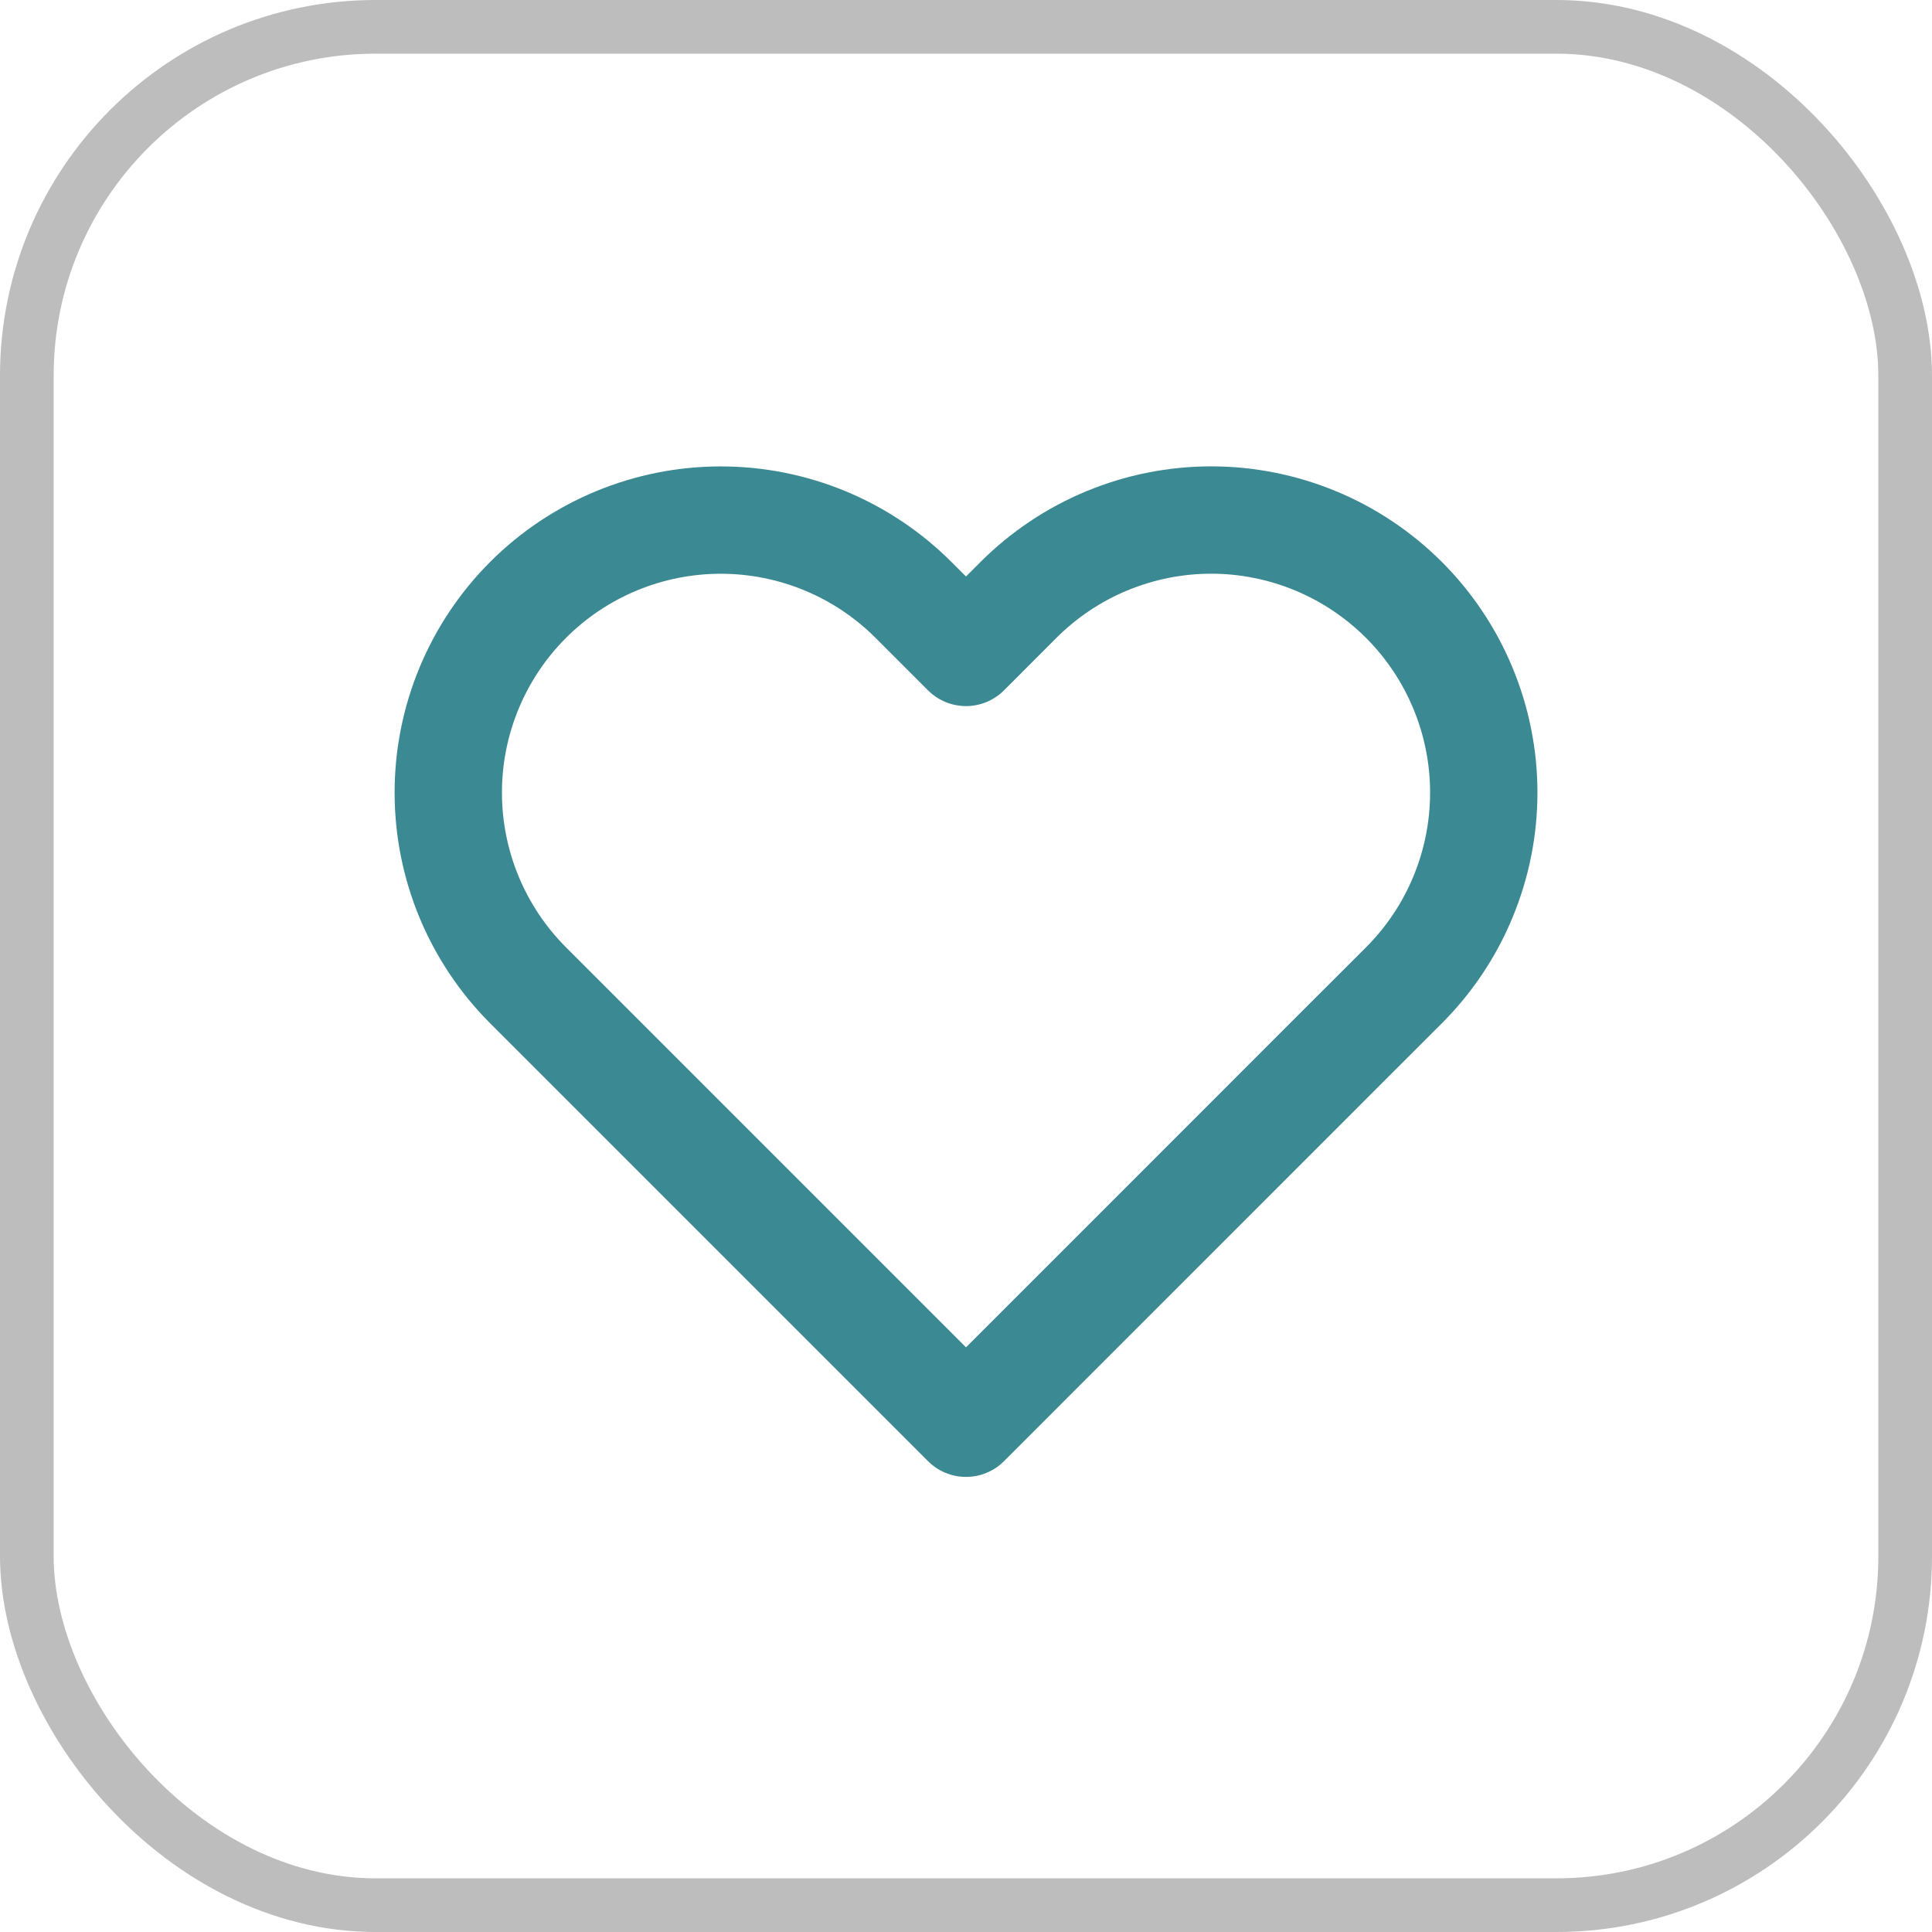 <svg width="36" height="36" viewBox="0 0 36 36" fill="none" xmlns="http://www.w3.org/2000/svg">
<rect x="0.5" y="0.5" width="35" height="35" rx="6.5" stroke="#BDBDBD"/>
<path d="M26.16 11.178C25.688 10.707 25.129 10.332 24.512 10.077C23.896 9.822 23.236 9.69 22.569 9.69C21.902 9.69 21.242 9.822 20.626 10.077C20.01 10.332 19.45 10.707 18.978 11.178L18 12.157L17.021 11.178C16.069 10.226 14.777 9.691 13.431 9.691C12.084 9.691 10.792 10.226 9.84 11.178C8.888 12.131 8.353 13.422 8.353 14.769C8.353 16.116 8.888 17.407 9.84 18.36L10.818 19.338L18 26.52L25.181 19.338L26.16 18.36C26.632 17.888 27.006 17.329 27.261 16.712C27.516 16.096 27.648 15.436 27.648 14.769C27.648 14.102 27.516 13.442 27.261 12.826C27.006 12.21 26.632 11.65 26.16 11.178V11.178Z" stroke="#3B8992" stroke-width="2" stroke-linecap="round" stroke-linejoin="round"/>
</svg>
